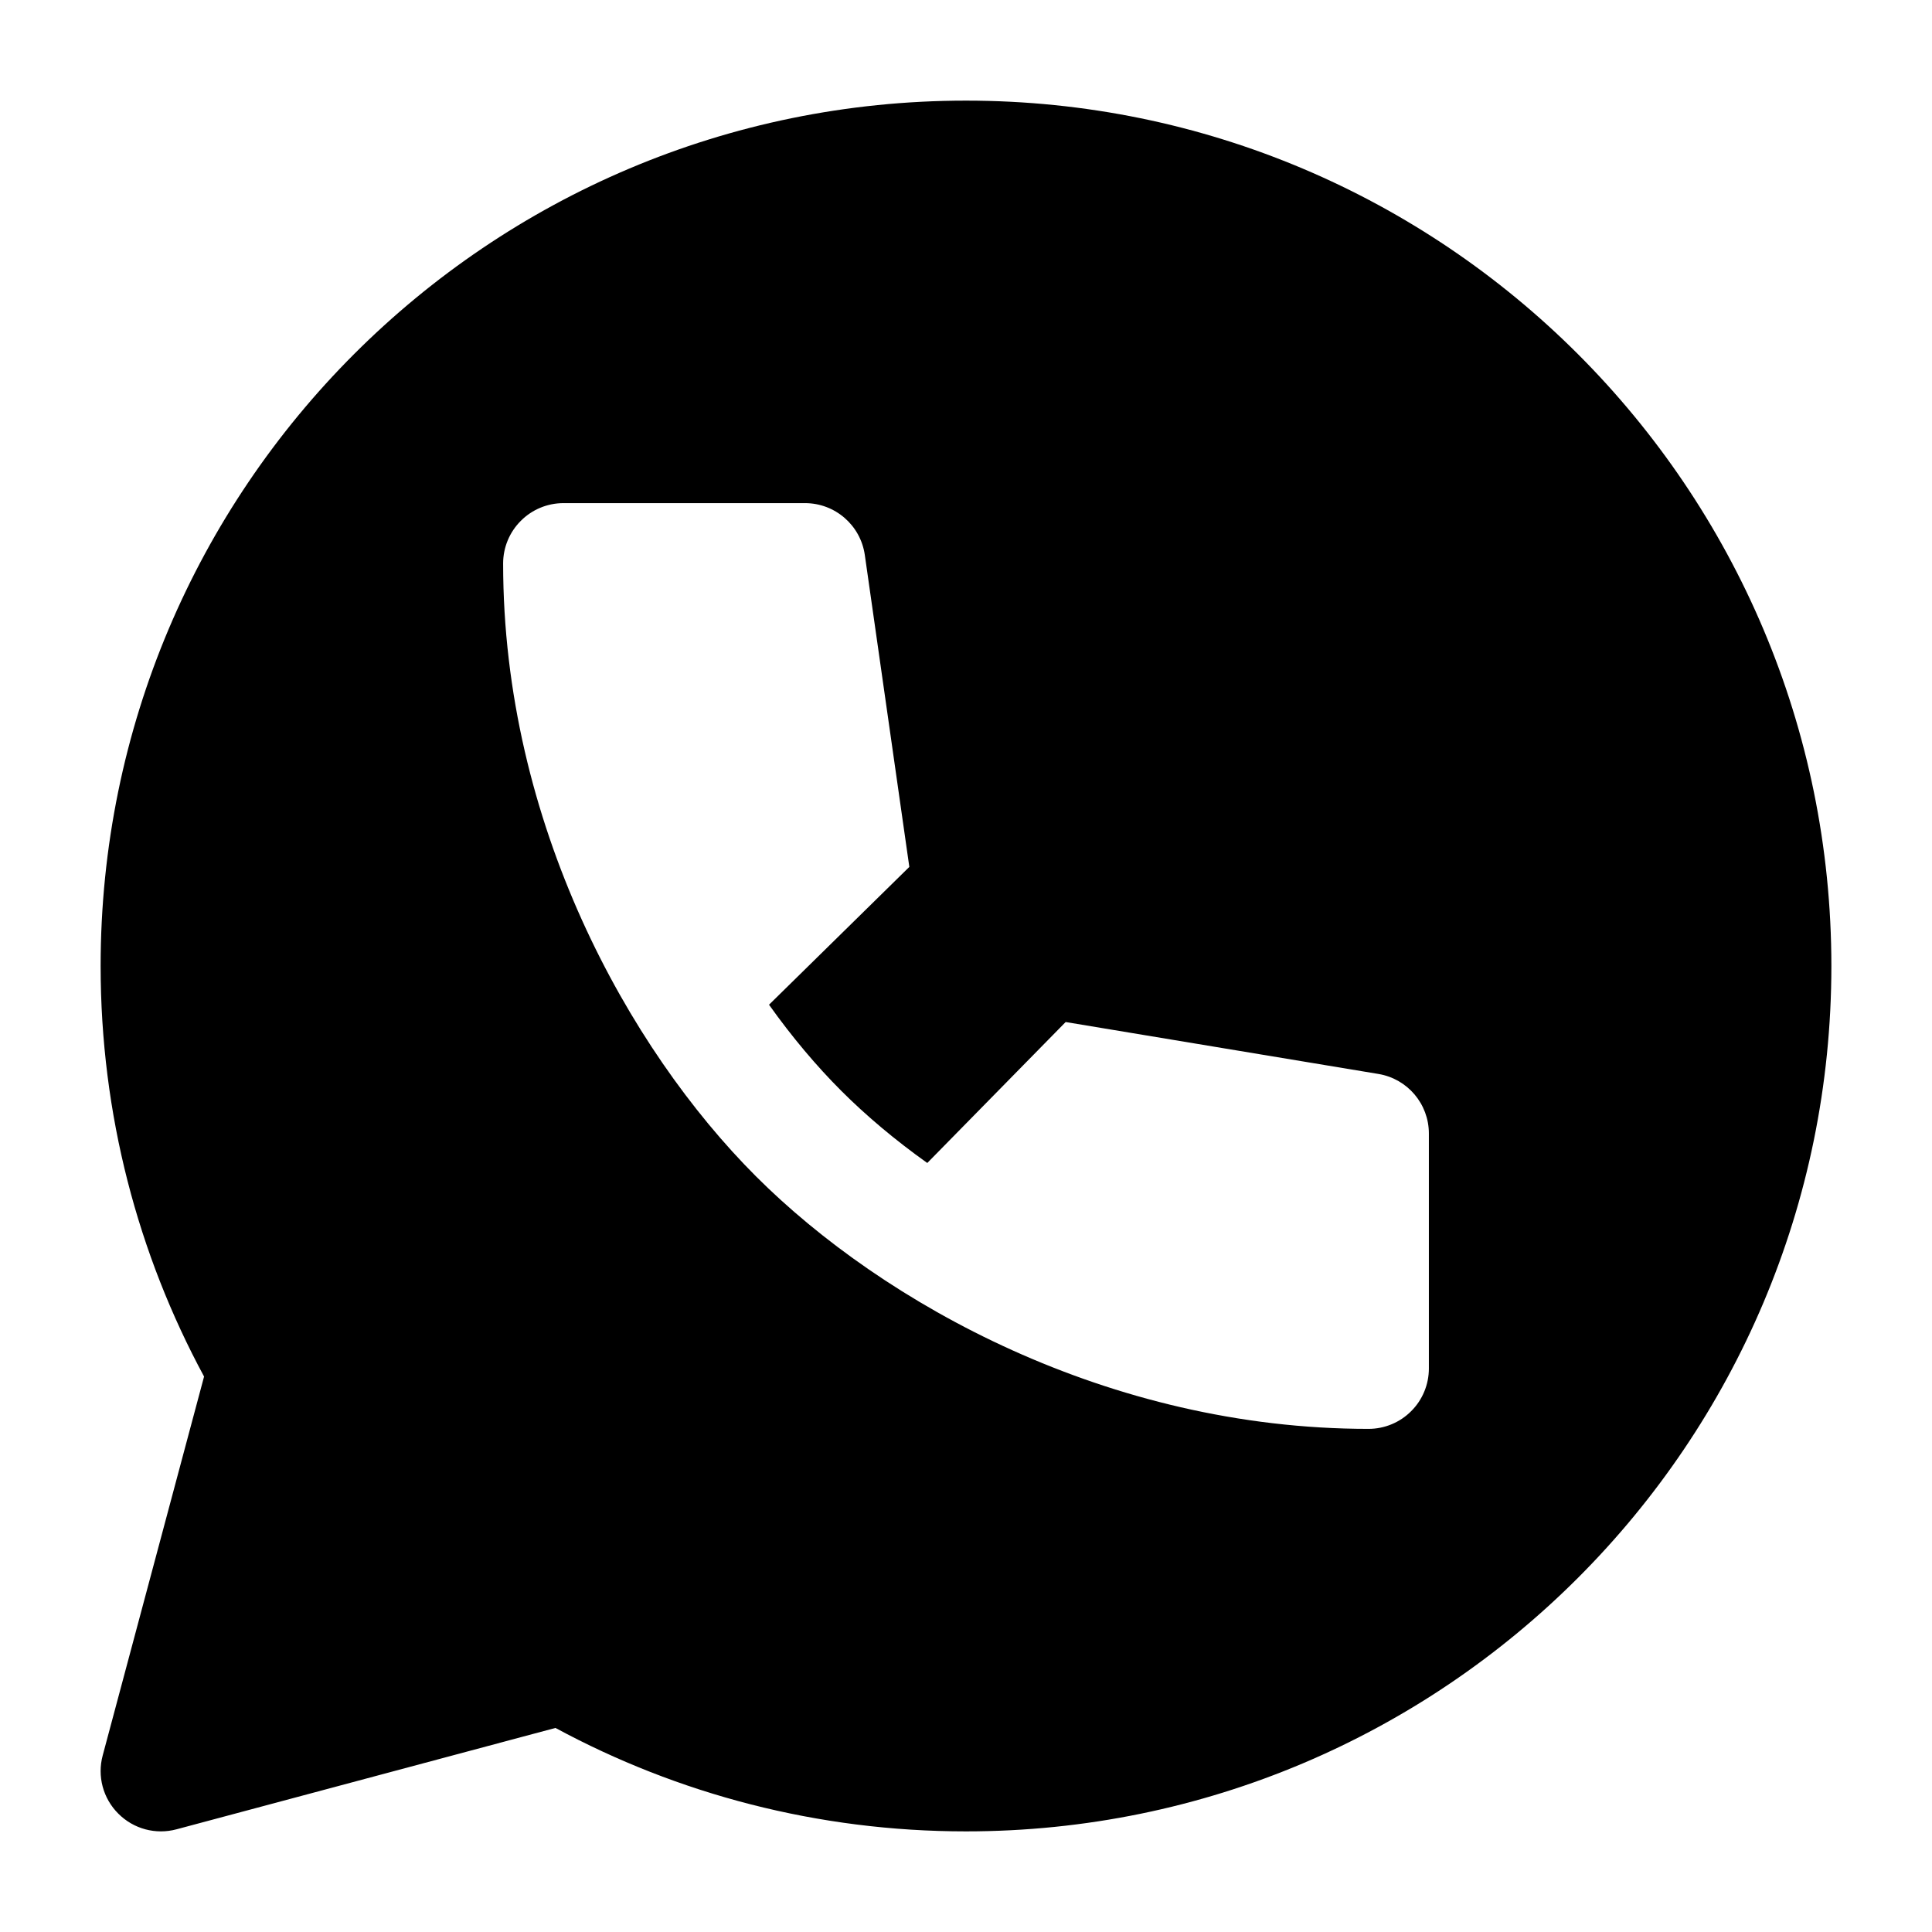 <svg width="24" height="24" viewBox="0 0 24 24" xmlns="http://www.w3.org/2000/svg">
    <path fill-rule="evenodd" clip-rule="evenodd" d="M12 1.25C6.063 1.25 1.25 6.063 1.25 12C1.25 13.844 1.715 15.582 2.535 17.1L1.276 21.806C1.206 22.065 1.28 22.341 1.47 22.53C1.659 22.72 1.935 22.794 2.194 22.724L6.9 21.465C8.418 22.285 10.156 22.75 12 22.75C17.937 22.75 22.75 17.937 22.75 12C22.75 6.063 17.937 1.25 12 1.25ZM7 6.25C6.801 6.25 6.61 6.329 6.47 6.47C6.329 6.61 6.25 6.801 6.25 7C6.25 10.231 7.809 13.03 9.389 14.611C10.97 16.192 13.769 17.75 17 17.75C17.199 17.75 17.39 17.671 17.53 17.53C17.671 17.39 17.75 17.199 17.75 17V14.081C17.75 13.714 17.485 13.401 17.123 13.341L13.238 12.696L11.519 14.447C11.113 14.158 10.754 13.854 10.45 13.55C10.146 13.246 9.842 12.887 9.553 12.481L11.296 10.769L10.743 6.894C10.69 6.524 10.373 6.25 10 6.25H7Z"/>
</svg>
